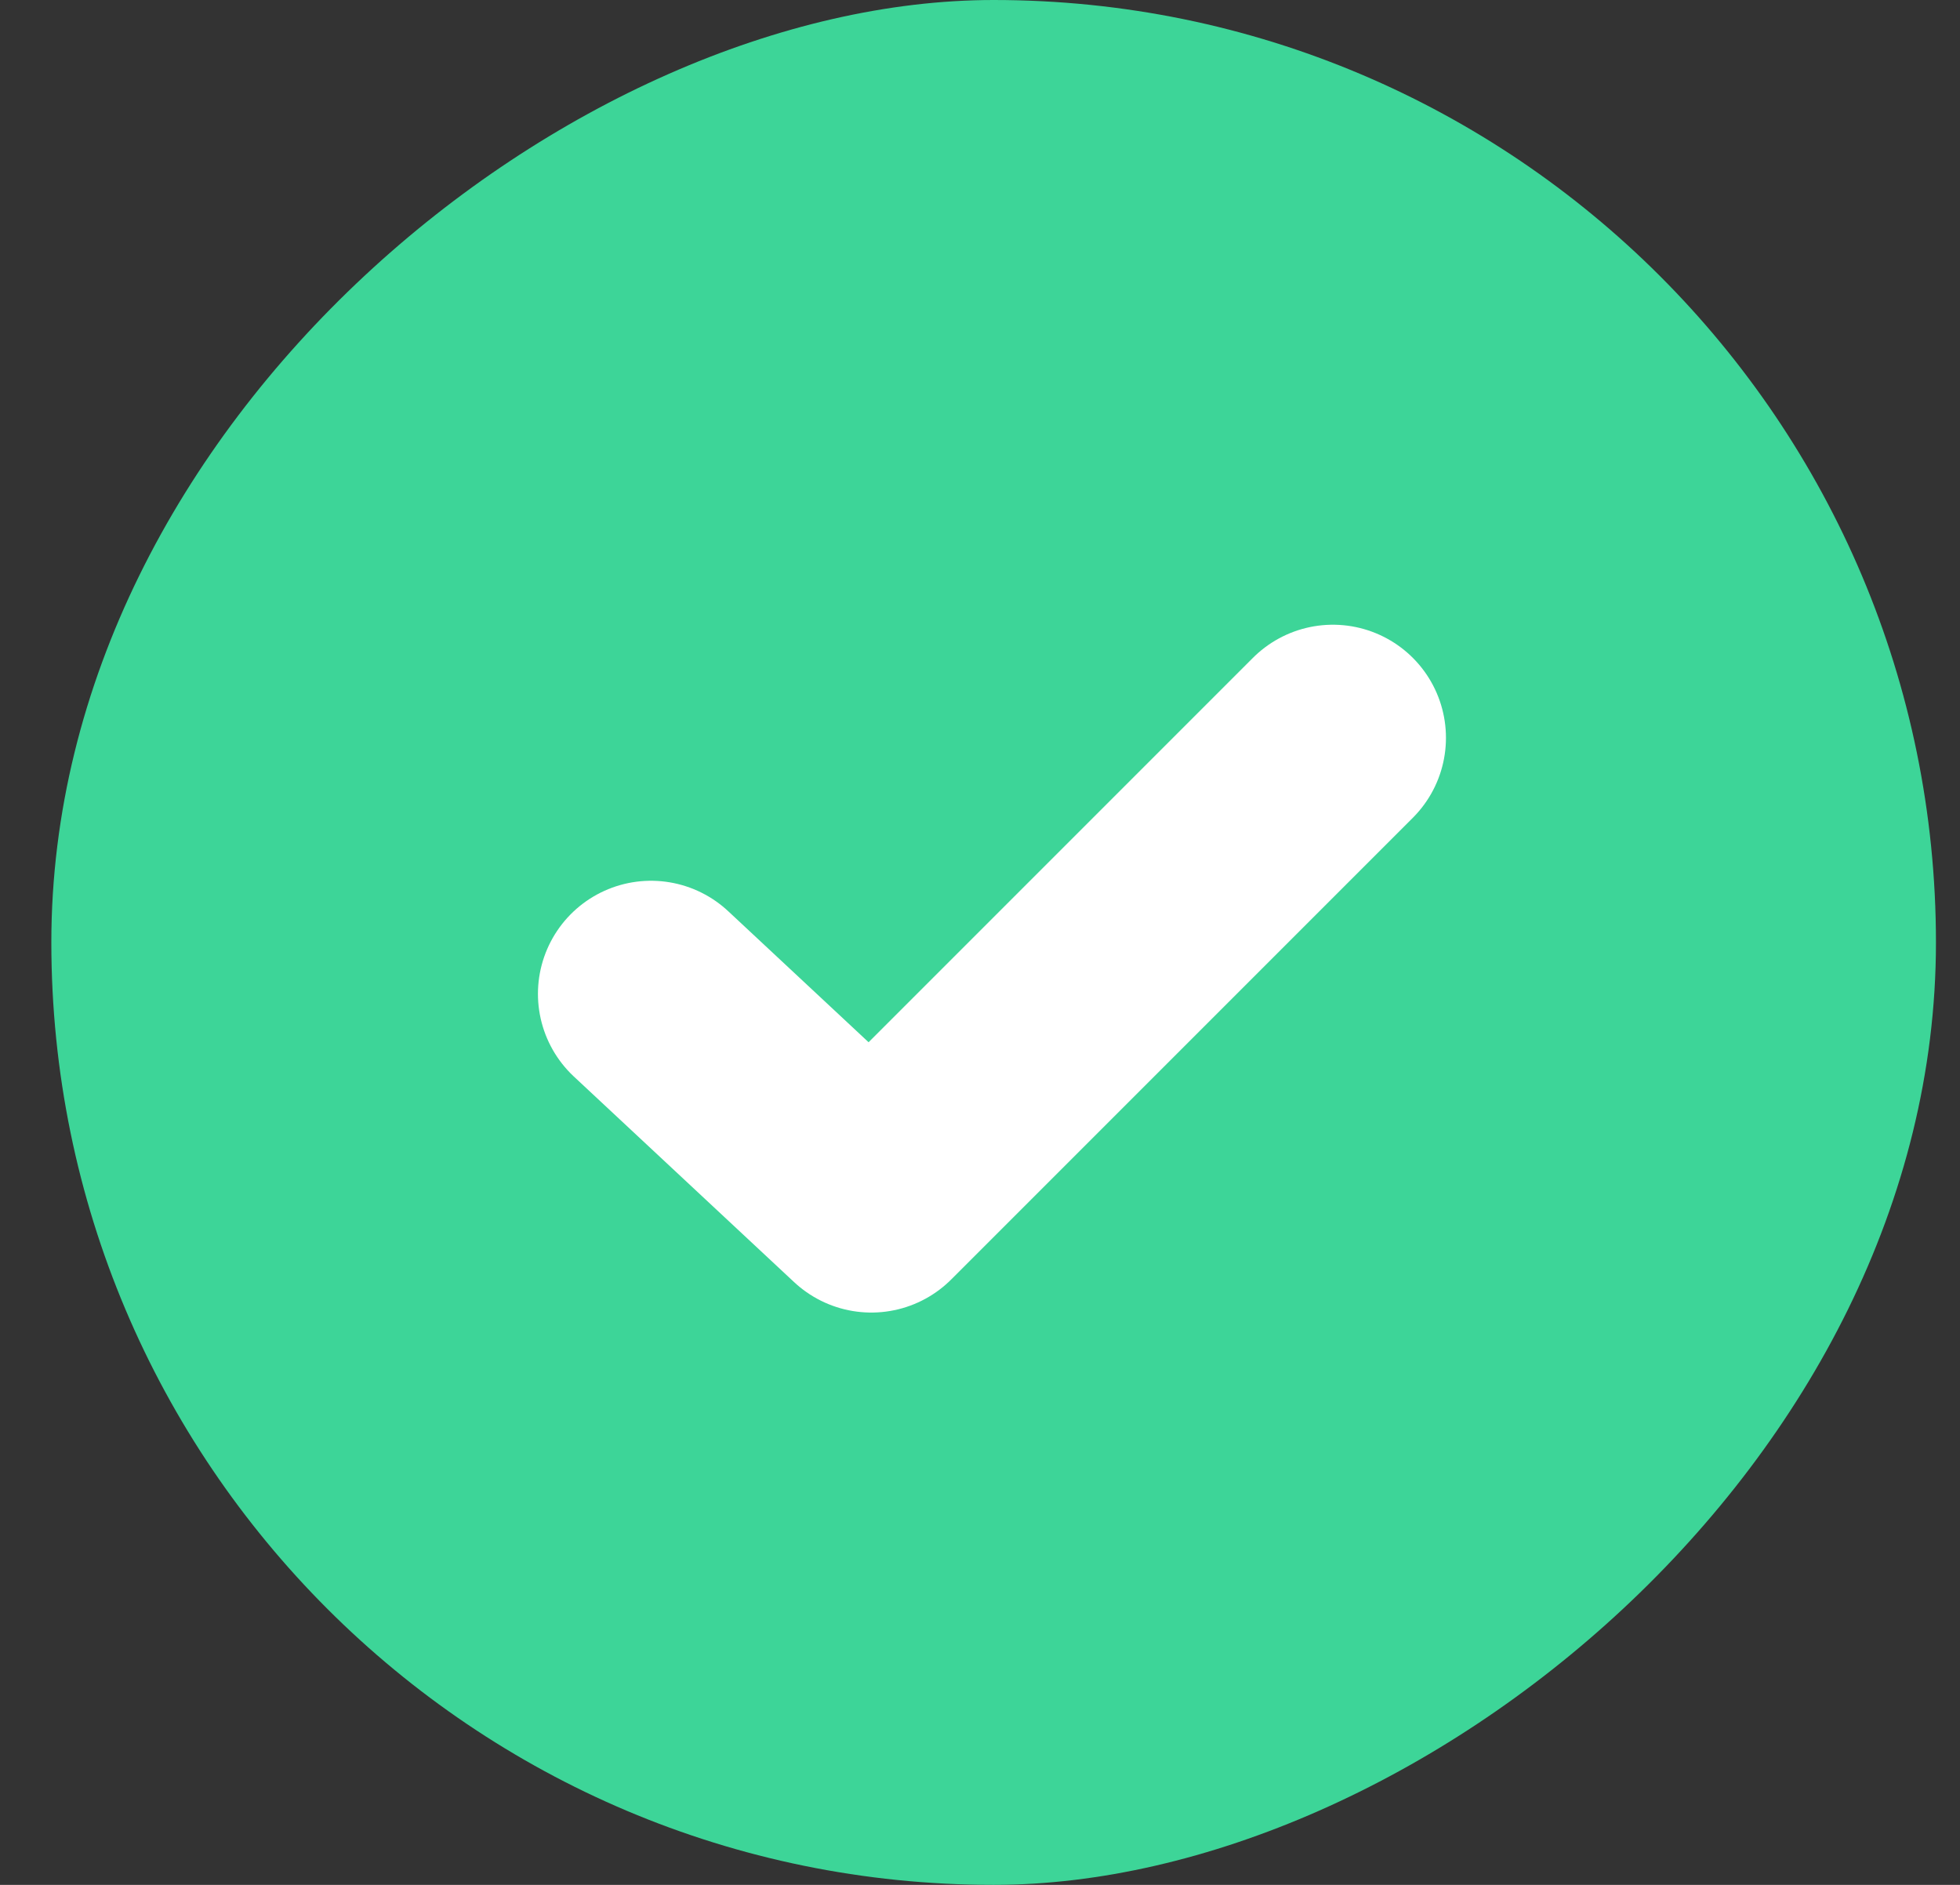 <svg width="26" height="25" viewBox="0 0 26 25" fill="none" xmlns="http://www.w3.org/2000/svg">
<rect x="0" y="0" width="26" height="25" fill="#333333" stroke="none"/>
<rect x="25.681" width="25" height="25" rx="12.5" transform="rotate(90 25.681 0)" fill="#3DD598"/>
<path d="M8.636 13.182L11.558 15.909L17.681 9.786" stroke="white" stroke-width="3" stroke-linecap="round" stroke-linejoin="round"/>
</svg>
